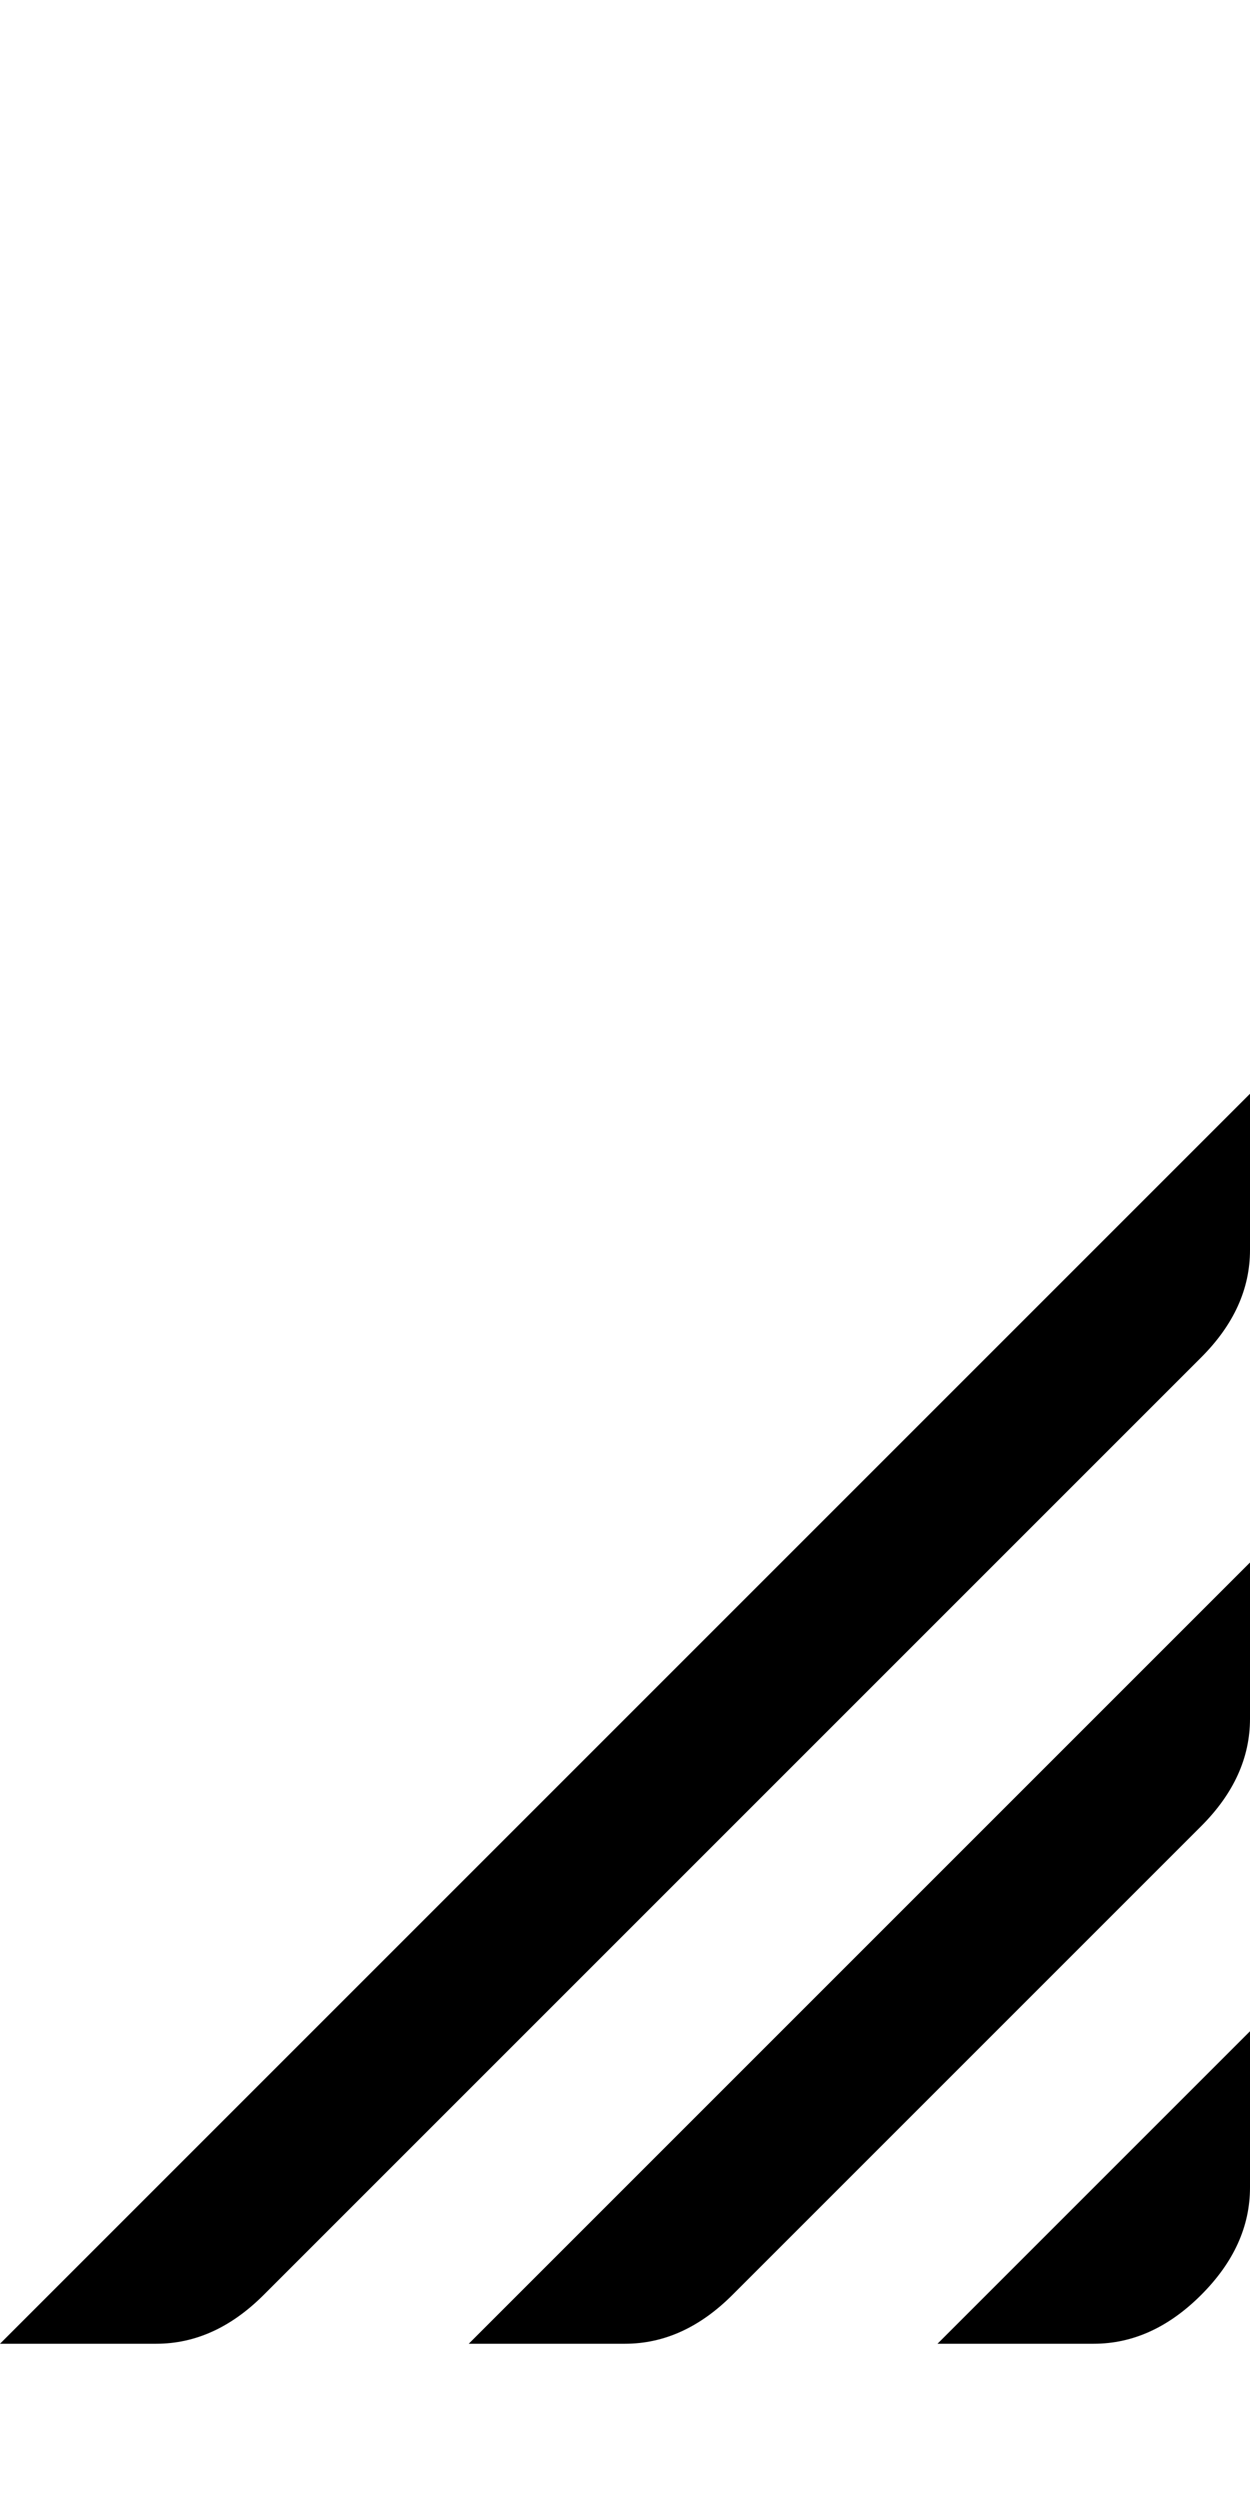 <!-- Generated by IcoMoon.io -->
<svg version="1.1" xmlns="http://www.w3.org/2000/svg" width="16" height="32" viewBox="0 0 16 32">
<title>uniE24F</title>
<path d="M6 30l10-10v2q0 0.75-0.625 1.375l-6 6q-0.625 0.625-1.375 0.625h-2zM12 30l4-4v2q0 0.75-0.625 1.375t-1.375 0.625h-2zM16 14v2q0 0.75-0.625 1.375l-12 12q-0.625 0.625-1.375 0.625h-2z"></path>
</svg>
